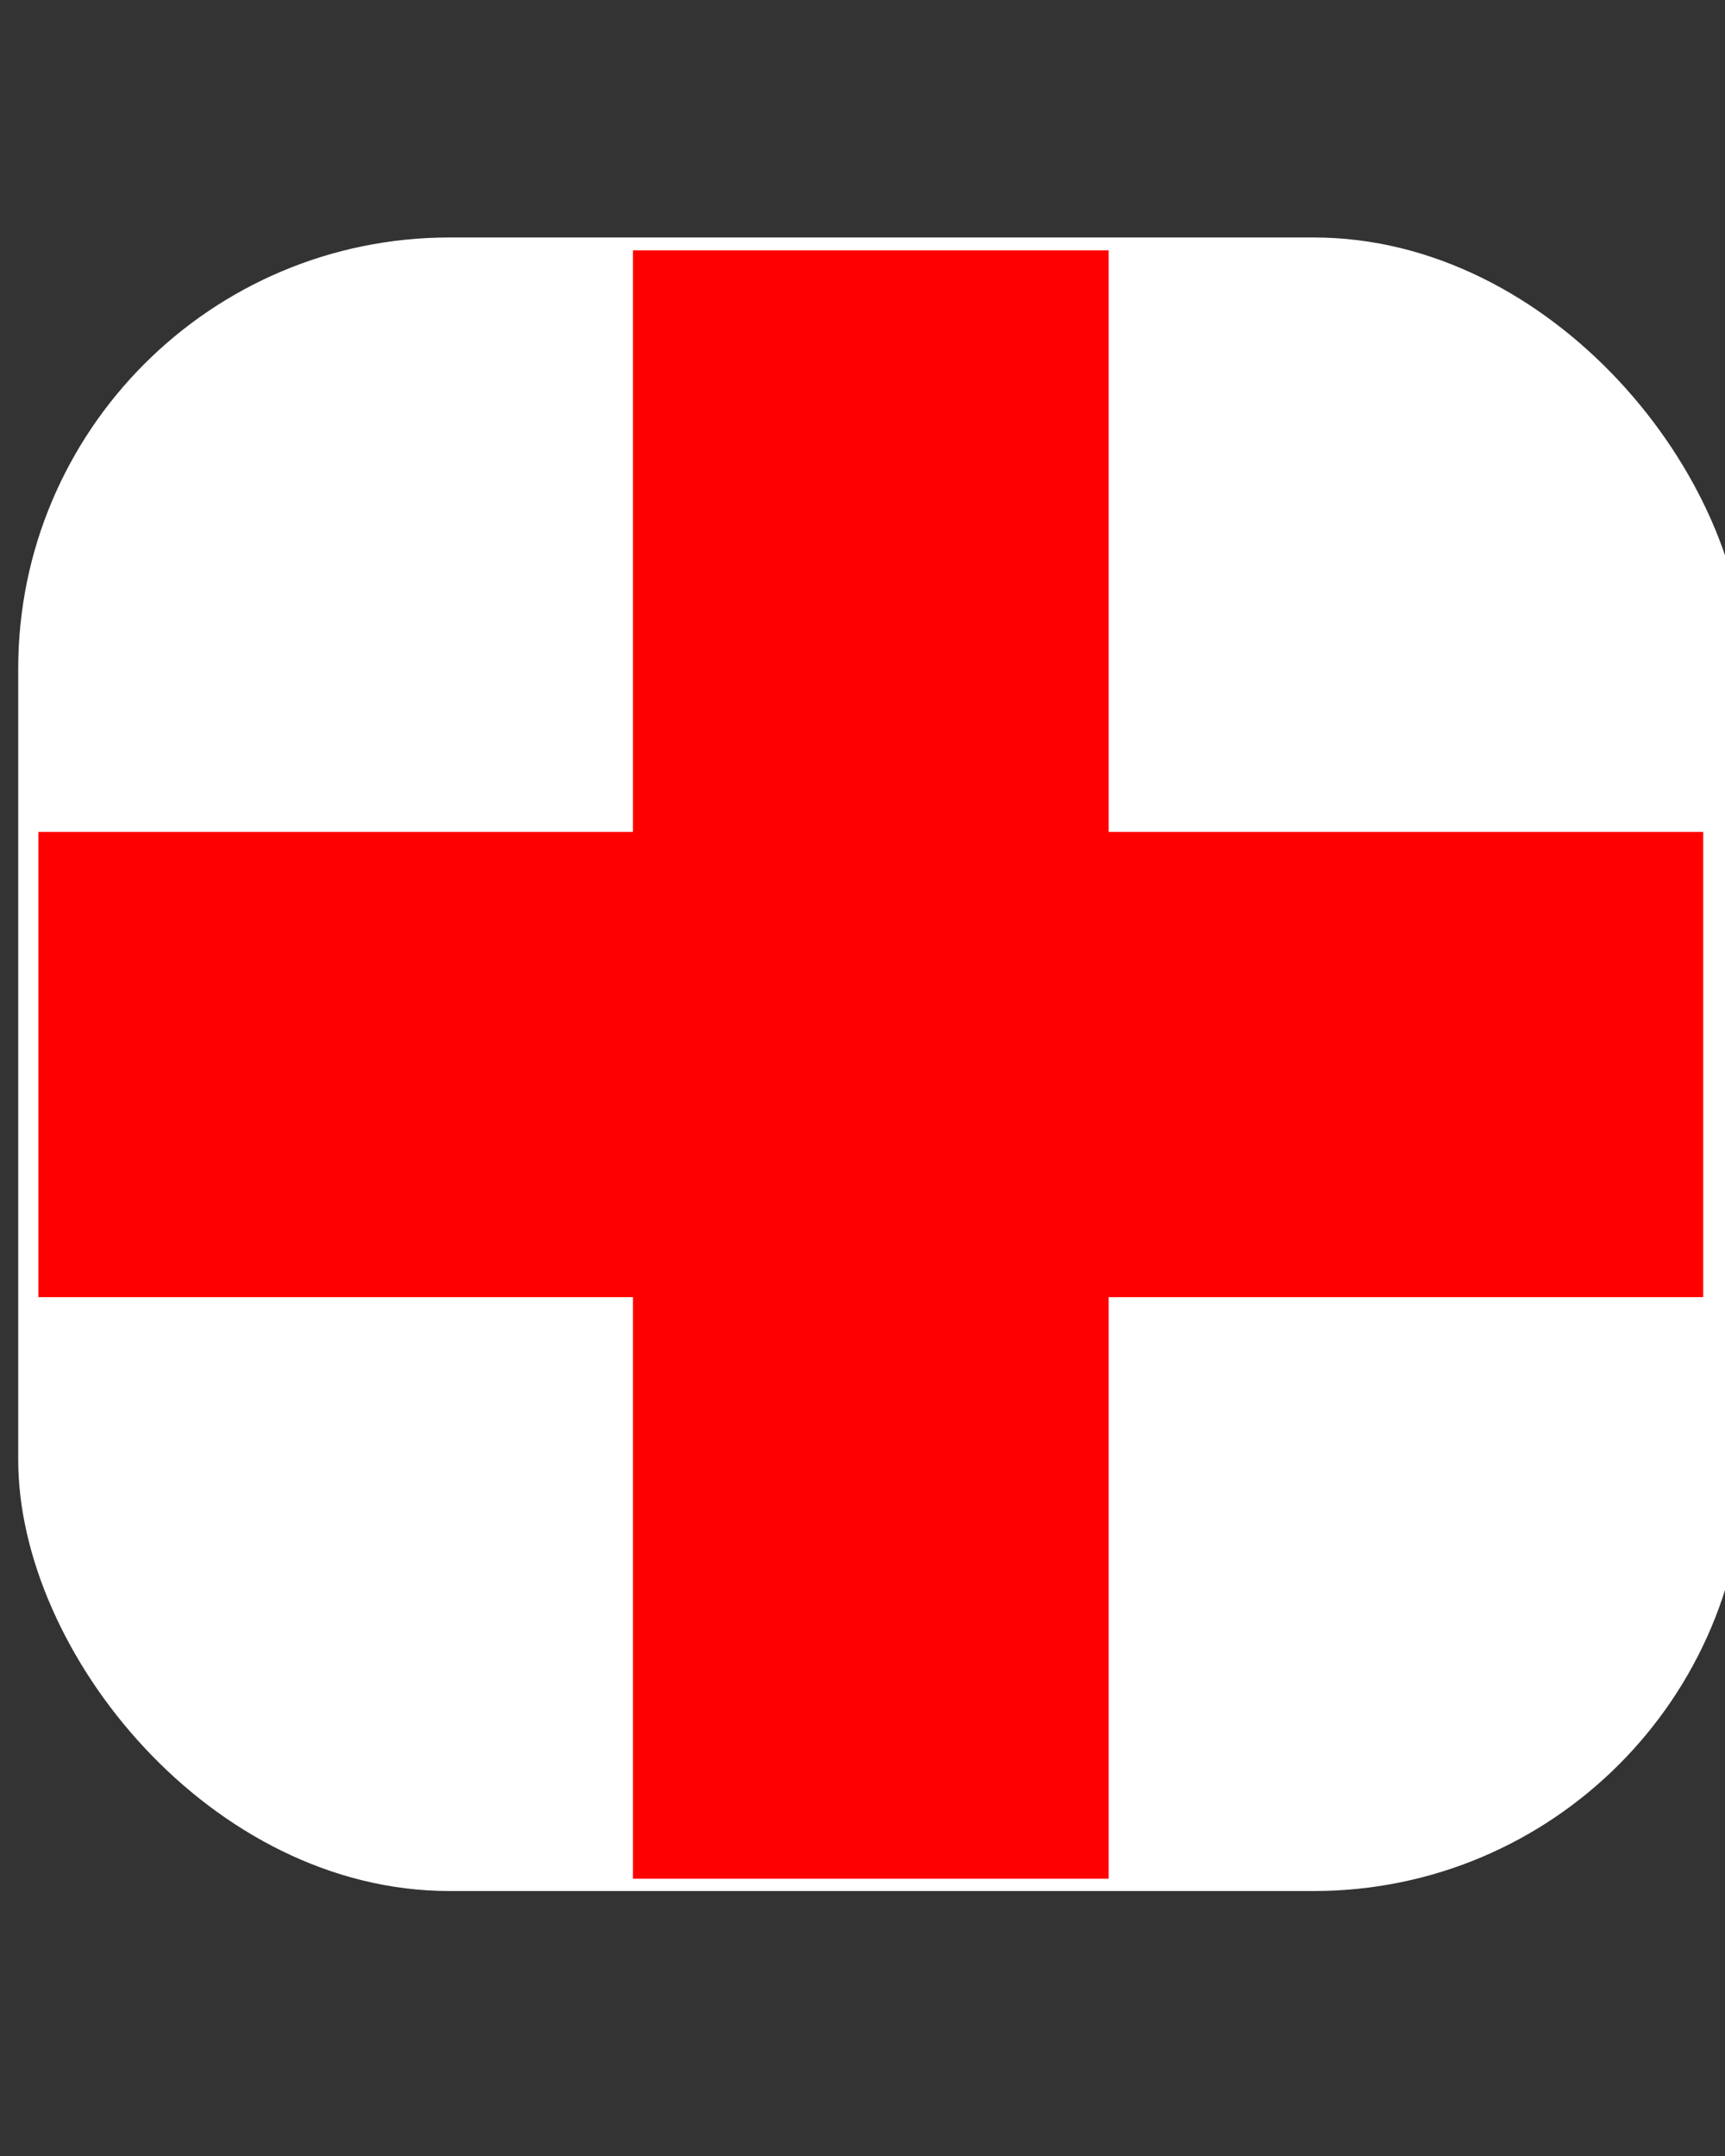 <?xml version="1.0" encoding="UTF-8" standalone="no"?>
<svg
   xmlns:dc="http://purl.org/dc/elements/1.1/"
   xmlns:cc="http://creativecommons.org/ns#"
   xmlns:rdf="http://www.w3.org/1999/02/22-rdf-syntax-ns#"
   xmlns:svg="http://www.w3.org/2000/svg"
   xmlns="http://www.w3.org/2000/svg"
   xmlns:sodipodi="http://sodipodi.sourceforge.net/DTD/sodipodi-0.dtd"
   xmlns:inkscape="http://www.inkscape.org/namespaces/inkscape"
   version="1.1"
   x="0px"
   y="0px"
   viewBox="0 0 16 20"
   style="enable-background:new 0 0 16 16;"
   xml:space="preserve"
   id="svg8042"
   sodipodi:docname="Hospital_noun_300347_cc.svg"
   inkscape:version="0.92.3 (2405546, 2018-03-11)"><rect x="0" y="0" width="16" height="20" fill="#333333" stroke="none"/><defs
     id="defs8046" /><sodipodi:namedview
     pagecolor="#ffffff"
     bordercolor="#666666"
     borderopacity="1"
     objecttolerance="10"
     gridtolerance="10"
     guidetolerance="10"
     inkscape:pageopacity="0"
     inkscape:pageshadow="2"
     inkscape:window-width="1920"
     inkscape:window-height="1017"
     id="namedview8044"
     showgrid="false"
     inkscape:zoom="11.8"
     inkscape:cx="-20.220339"
     inkscape:cy="10"
     inkscape:window-x="-8"
     inkscape:window-y="-8"
     inkscape:window-maximized="1"
     inkscape:current-layer="svg8042" /><rect
     style="fill:#ffffff;fill-opacity:1;stroke:#00ff00;stroke-width:0;stroke-linecap:round;stroke-linejoin:round;stroke-miterlimit:4;stroke-dasharray:none;stroke-opacity:1"
     id="rect812"
     width="16.017"
     height="15.339"
     x="0.169"
     y="2.203"
     rx="4"
     ry="4" /><polygon
     points="6,10 6,15 10,15 10,10 15,10 15,6 10,6 10,1 6,1 6,6 1,6 1,10 "
     id="polygon8036"
     transform="matrix(1.103,0,0,1.079,-0.747,1.243)"
     style="fill:#ff0000" /></svg>
